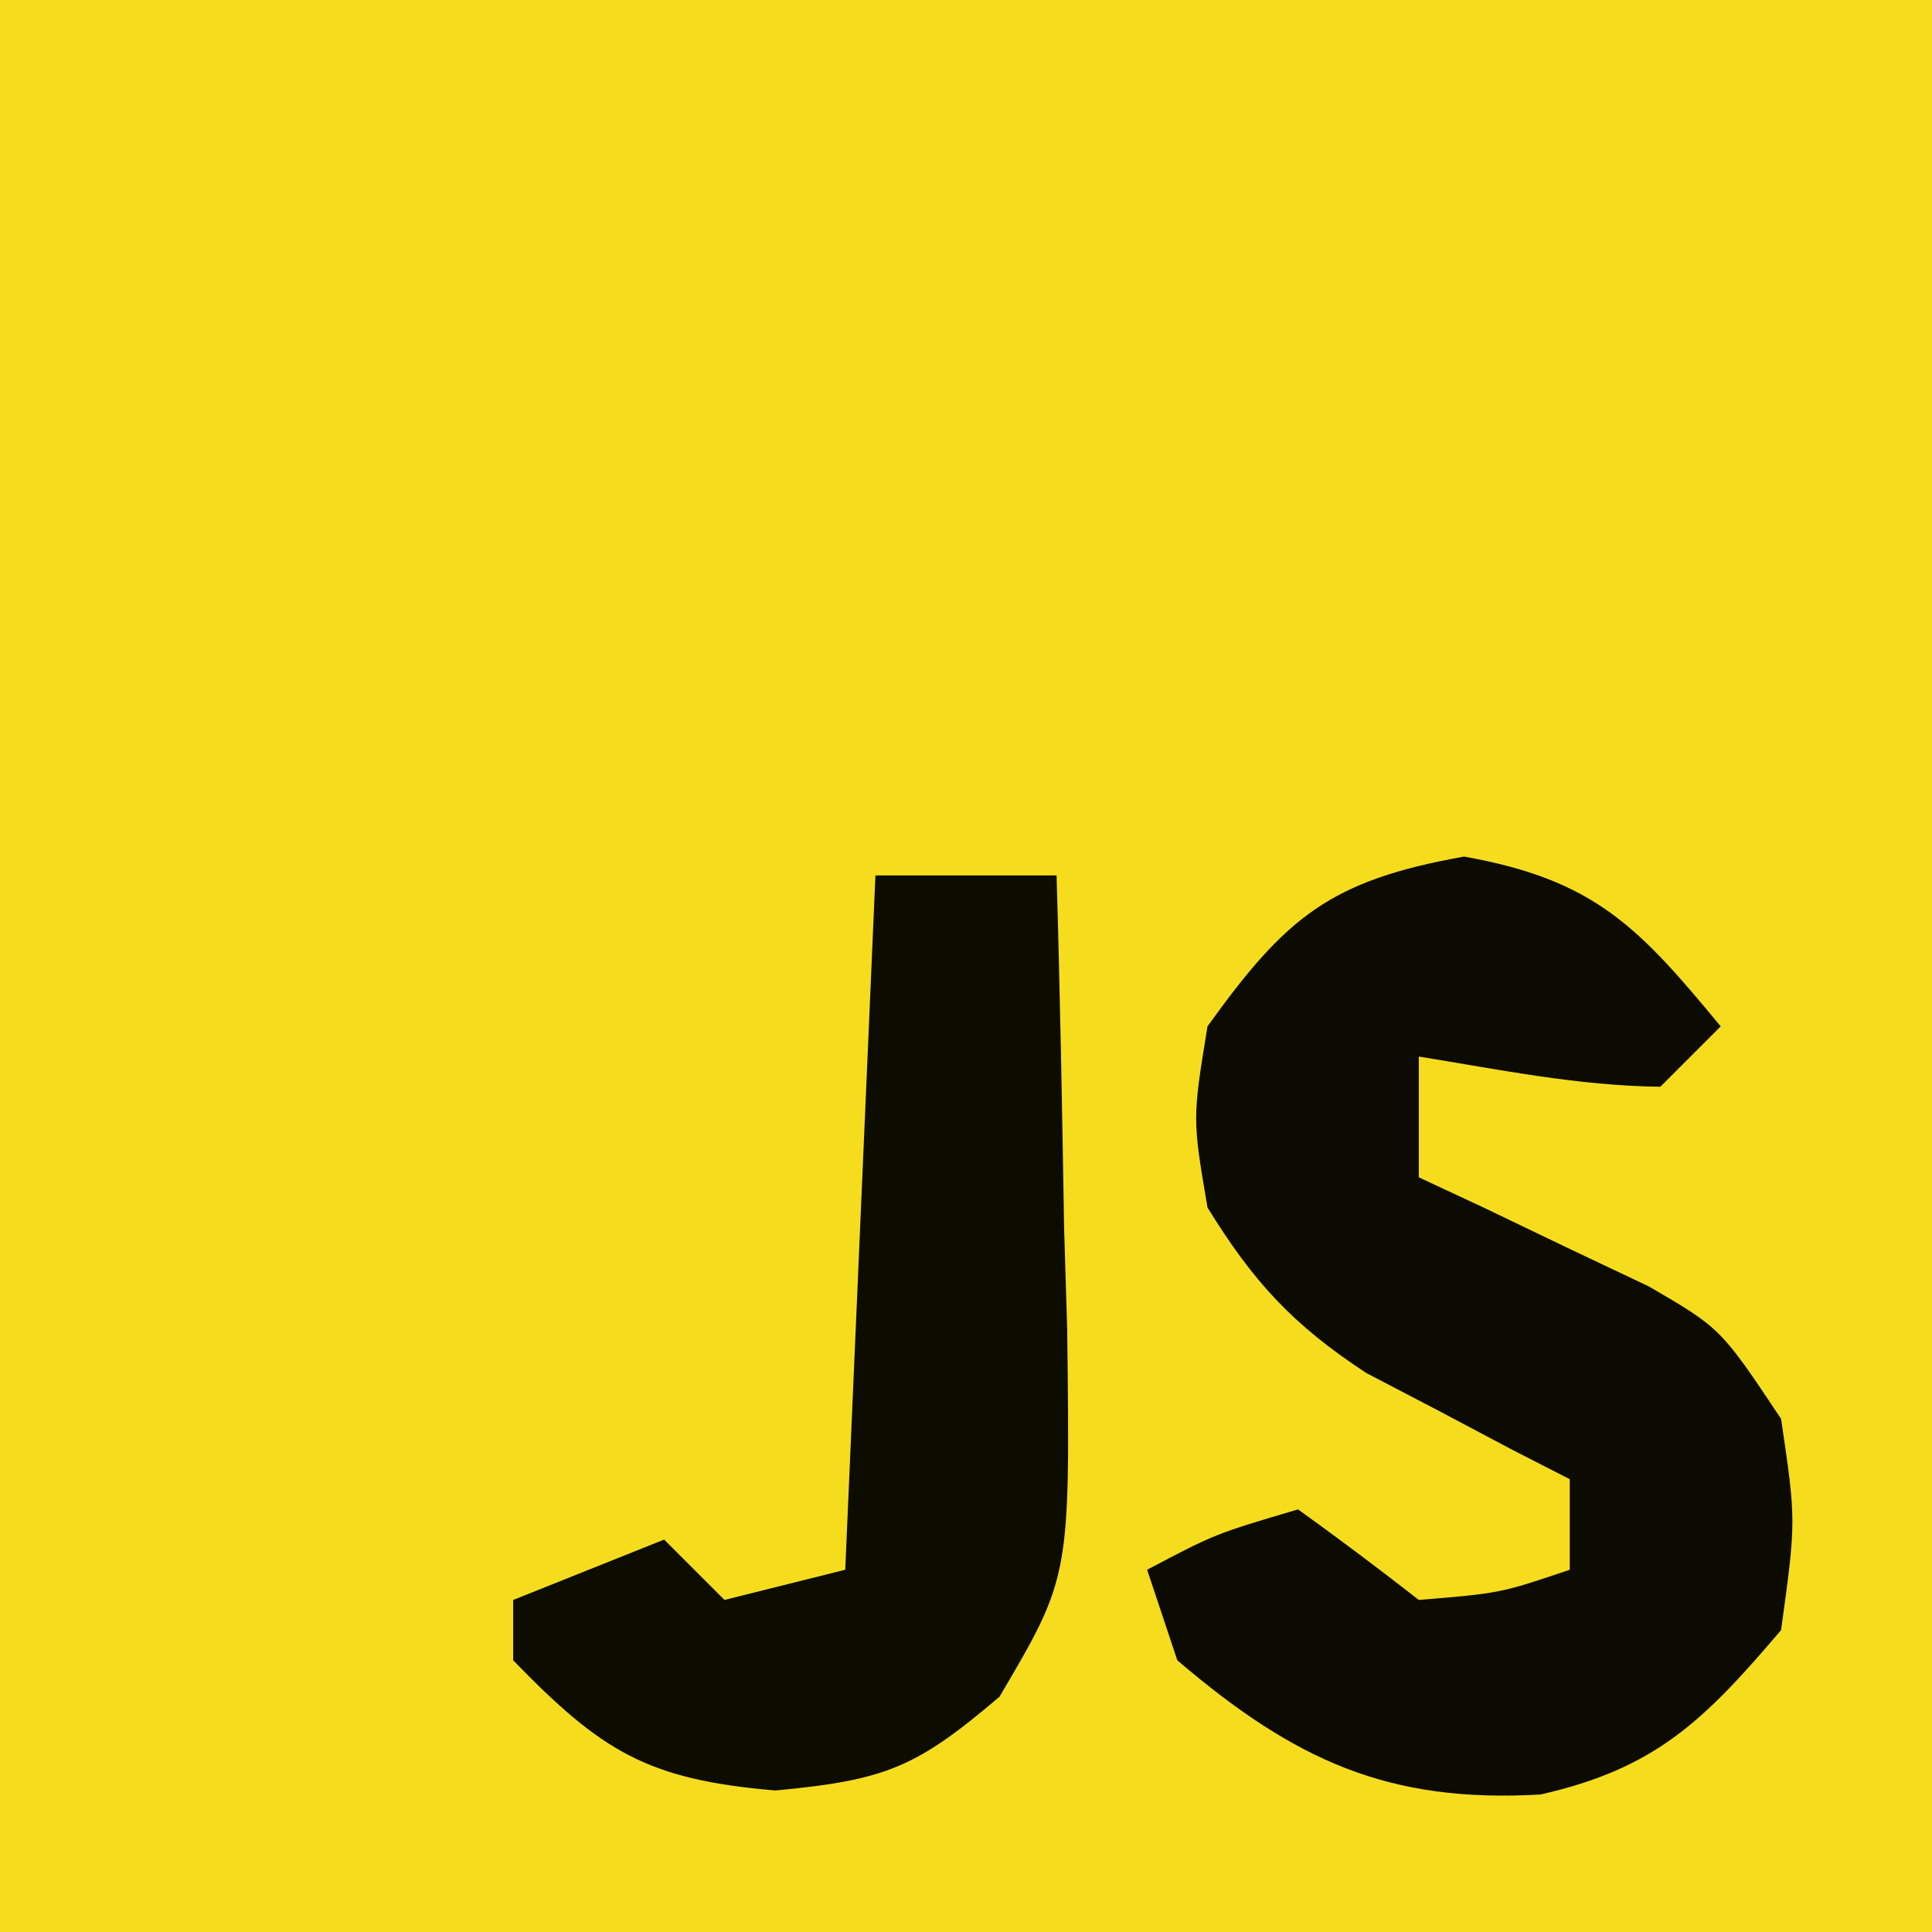<?xml version="1.0" encoding="UTF-8"?>
<svg version="1.1" xmlns="http://www.w3.org/2000/svg" width="64" height="64">
<path d="M0 0 C21.12 0 42.24 0 64 0 C64 21.12 64 42.24 64 64 C42.88 64 21.76 64 0 64 C0 42.88 0 21.76 0 0 Z " fill="#F5DD1D" transform="translate(0,0)"/>
<path d="M0 0 C4.306 0.769 5.761 2.304 8.5 5.625 C7.84 6.285 7.18 6.945 6.5 7.625 C3.771 7.592 1.203 7.061 -1.5 6.625 C-1.5 7.945 -1.5 9.265 -1.5 10.625 C-0.801 10.951 -0.103 11.277 0.617 11.613 C1.527 12.05 2.437 12.487 3.375 12.938 C4.28 13.367 5.185 13.796 6.117 14.238 C8.5 15.625 8.5 15.625 10.5 18.625 C11 22 11 22 10.5 25.625 C7.952 28.619 6.35 30.207 2.531 31.07 C-2.508 31.361 -5.612 29.944 -9.5 26.625 C-9.83 25.635 -10.16 24.645 -10.5 23.625 C-8.25 22.438 -8.25 22.438 -5.5 21.625 C-4.147 22.598 -2.813 23.599 -1.5 24.625 C1.198 24.403 1.198 24.403 3.5 23.625 C3.5 22.635 3.5 21.645 3.5 20.625 C2.885 20.31 2.27 19.996 1.637 19.672 C0.828 19.244 0.02 18.816 -0.812 18.375 C-1.613 17.957 -2.414 17.54 -3.238 17.109 C-5.673 15.511 -6.979 14.095 -8.5 11.625 C-9 8.688 -9 8.688 -8.5 5.625 C-5.892 1.99 -4.43 0.791 0 0 Z " fill="#0C0B01" transform="translate(48.5,28.375)"/>
<path d="M0 0 C1.98 0 3.96 0 6 0 C6.116 3.896 6.187 7.791 6.25 11.688 C6.3 13.342 6.3 13.342 6.352 15.029 C6.451 23.235 6.451 23.235 4.109 27.207 C1.352 29.551 0.357 29.966 -3.312 30.312 C-7.558 29.953 -9.07 29.019 -12 26 C-12 25.34 -12 24.68 -12 24 C-10.35 23.34 -8.7 22.68 -7 22 C-6.34 22.66 -5.68 23.32 -5 24 C-3.68 23.67 -2.36 23.34 -1 23 C-0.67 15.41 -0.34 7.82 0 0 Z " fill="#0D0C01" transform="translate(29,29)"/>
</svg>
